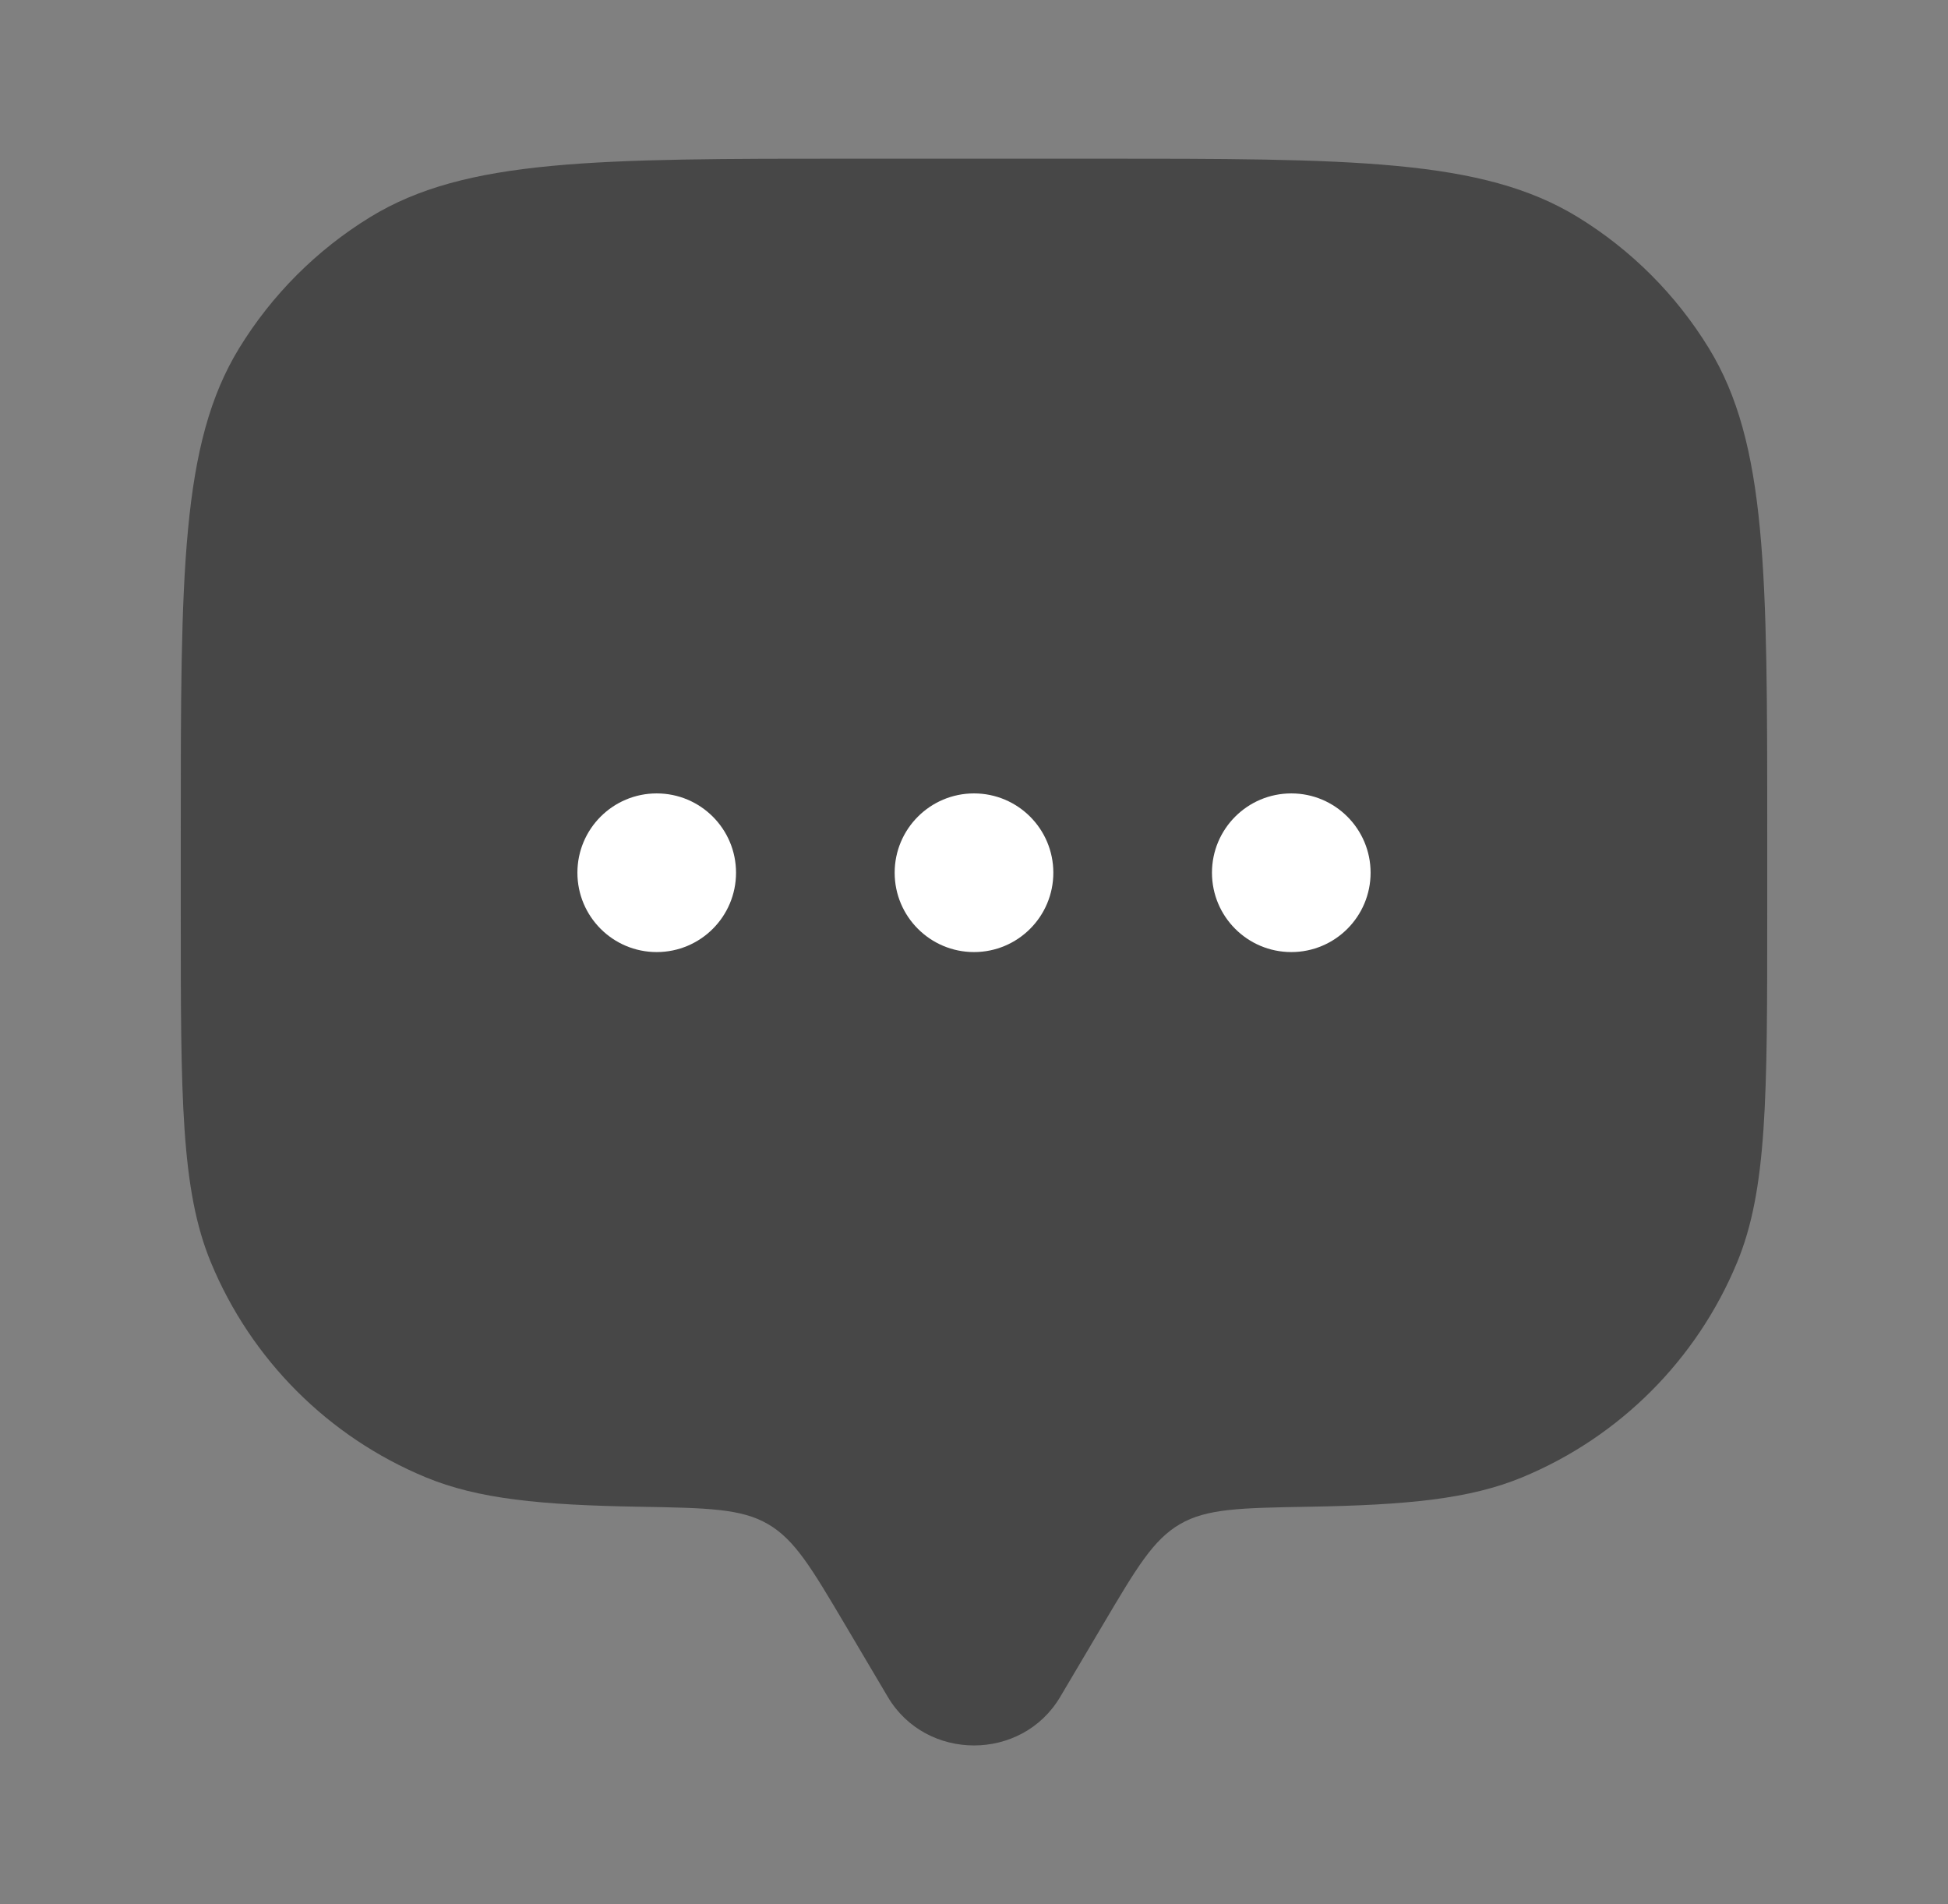 <svg width="44" height="43" viewBox="0 0 44 43" fill="none" xmlns="http://www.w3.org/2000/svg">
<rect x="0" y="0" width="44" height="43" fill="#808080" stroke="none"/>
<path d="M24.918 36.679L23.947 38.32C23.081 39.782 20.919 39.782 20.053 38.32L19.082 36.679C18.328 35.406 17.952 34.77 17.347 34.418C16.742 34.066 15.98 34.053 14.456 34.026C12.207 33.988 10.797 33.85 9.614 33.36C7.418 32.45 5.675 30.707 4.765 28.512C4.083 26.865 4.083 24.778 4.083 20.604V18.812C4.083 12.948 4.083 10.015 5.403 7.861C6.142 6.656 7.156 5.642 8.361 4.903C10.515 3.583 13.448 3.583 19.312 3.583H24.688C30.552 3.583 33.485 3.583 35.639 4.903C36.844 5.642 37.858 6.656 38.597 7.861C39.917 10.015 39.917 12.948 39.917 18.812V20.604C39.917 24.778 39.917 26.865 39.235 28.512C38.325 30.707 36.582 32.45 34.386 33.36C33.203 33.85 31.793 33.988 29.544 34.026C28.02 34.053 27.258 34.066 26.653 34.418C26.048 34.769 25.672 35.406 24.918 36.679Z" fill="#474747"/>
<path d="M30.958 19.708C30.958 20.698 30.156 21.5 29.167 21.5C28.177 21.5 27.375 20.698 27.375 19.708C27.375 18.719 28.177 17.917 29.167 17.917C30.156 17.917 30.958 18.719 30.958 19.708Z" fill="white"/>
<path d="M23.792 19.708C23.792 20.698 22.99 21.5 22 21.5C21.011 21.5 20.208 20.698 20.208 19.708C20.208 18.719 21.011 17.917 22 17.917C22.99 17.917 23.792 18.719 23.792 19.708Z" fill="white"/>
<path d="M16.625 19.708C16.625 20.698 15.823 21.5 14.833 21.5C13.844 21.5 13.042 20.698 13.042 19.708C13.042 18.719 13.844 17.917 14.833 17.917C15.823 17.917 16.625 18.719 16.625 19.708Z" fill="white"/>
</svg>

